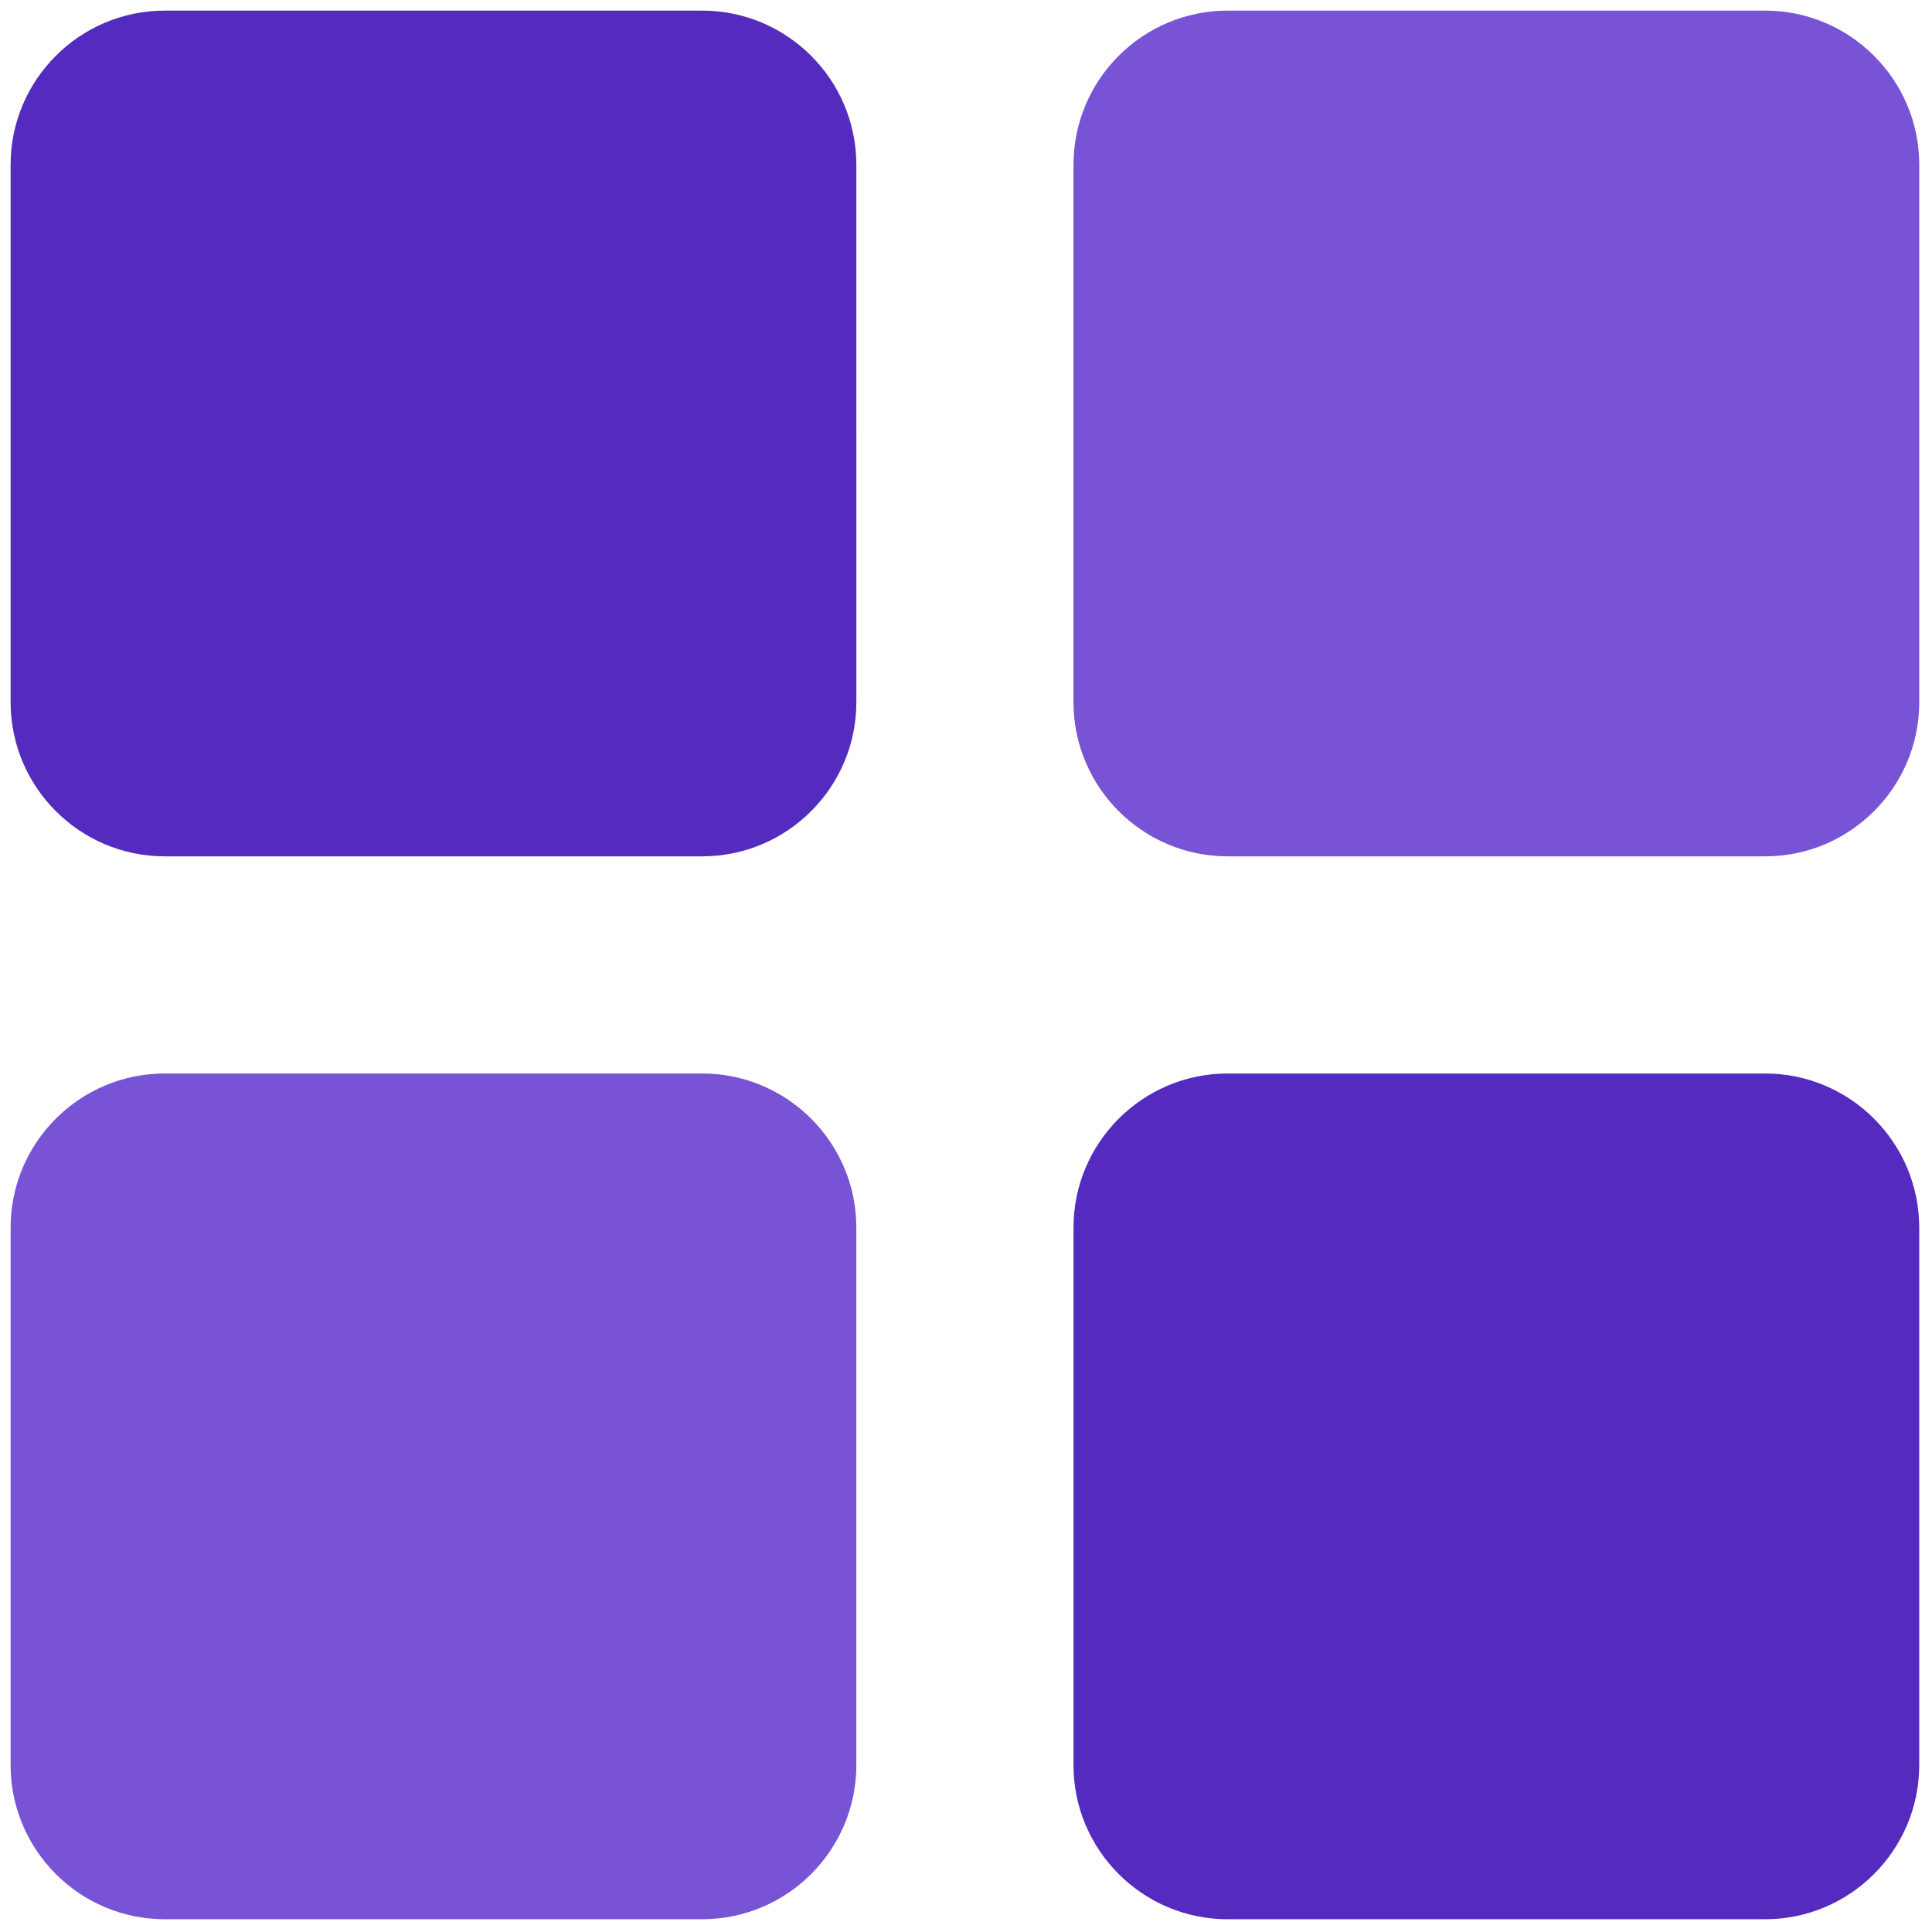 <svg xmlns="http://www.w3.org/2000/svg" xmlns:xlink="http://www.w3.org/1999/xlink" version="1.1" width="256" height="256" viewBox="0 0 256 256" xml:space="preserve">

<defs>
</defs>
<g style="stroke: none; stroke-width: 0; stroke-dasharray: none; stroke-linecap: butt; stroke-linejoin: miter; stroke-miterlimit: 10; fill: none; fill-rule: nonzero; opacity: 1;" transform="translate(1.407 1.407) scale(2.81 2.81)" >
	<path d="M 32.613 0 H 7.267 C 3.26 0 0 3.26 0 7.267 v 25.346 c 0 4.007 3.26 7.267 7.267 7.267 h 25.346 c 4.007 0 7.267 -3.26 7.267 -7.267 V 7.267 C 39.88 3.26 36.62 0 32.613 0 z" style="stroke: none; stroke-width: 1; stroke-dasharray: none; stroke-linecap: butt; stroke-linejoin: miter; stroke-miterlimit: 10; fill: rgb(85,43,191); fill-rule: nonzero; opacity: 1;" transform=" matrix(1 0 0 1 0 0) " stroke-linecap="round" />
	<path d="M 82.733 0 H 57.387 C 53.38 0 50.12 3.26 50.12 7.267 v 25.346 c 0 4.007 3.26 7.267 7.267 7.267 h 25.347 c 4.007 0 7.267 -3.26 7.267 -7.267 V 7.267 C 90 3.26 86.74 0 82.733 0 z" style="stroke: none; stroke-width: 1; stroke-dasharray: none; stroke-linecap: butt; stroke-linejoin: miter; stroke-miterlimit: 10; fill: rgb(120,83,214); fill-rule: nonzero; opacity: 1;" transform=" matrix(1 0 0 1 0 0) " stroke-linecap="round" />
	<path d="M 32.613 50.12 H 7.267 C 3.26 50.12 0 53.38 0 57.387 v 25.347 C 0 86.74 3.26 90 7.267 90 h 25.346 c 4.007 0 7.267 -3.26 7.267 -7.267 V 57.387 C 39.88 53.38 36.62 50.12 32.613 50.12 z" style="stroke: none; stroke-width: 1; stroke-dasharray: none; stroke-linecap: butt; stroke-linejoin: miter; stroke-miterlimit: 10; fill: rgb(120,83,214); fill-rule: nonzero; opacity: 1;" transform=" matrix(1 0 0 1 0 0) " stroke-linecap="round" />
	<path d="M 82.733 50.12 H 57.387 c -4.007 0 -7.267 3.26 -7.267 7.267 v 25.347 c 0 4.007 3.26 7.267 7.267 7.267 h 25.347 C 86.74 90 90 86.74 90 82.733 V 57.387 C 90 53.38 86.74 50.12 82.733 50.12 z" style="stroke: none; stroke-width: 1; stroke-dasharray: none; stroke-linecap: butt; stroke-linejoin: miter; stroke-miterlimit: 10; fill: rgb(85,43,191); fill-rule: nonzero; opacity: 1;" transform=" matrix(1 0 0 1 0 0) " stroke-linecap="round" />
</g>
</svg>